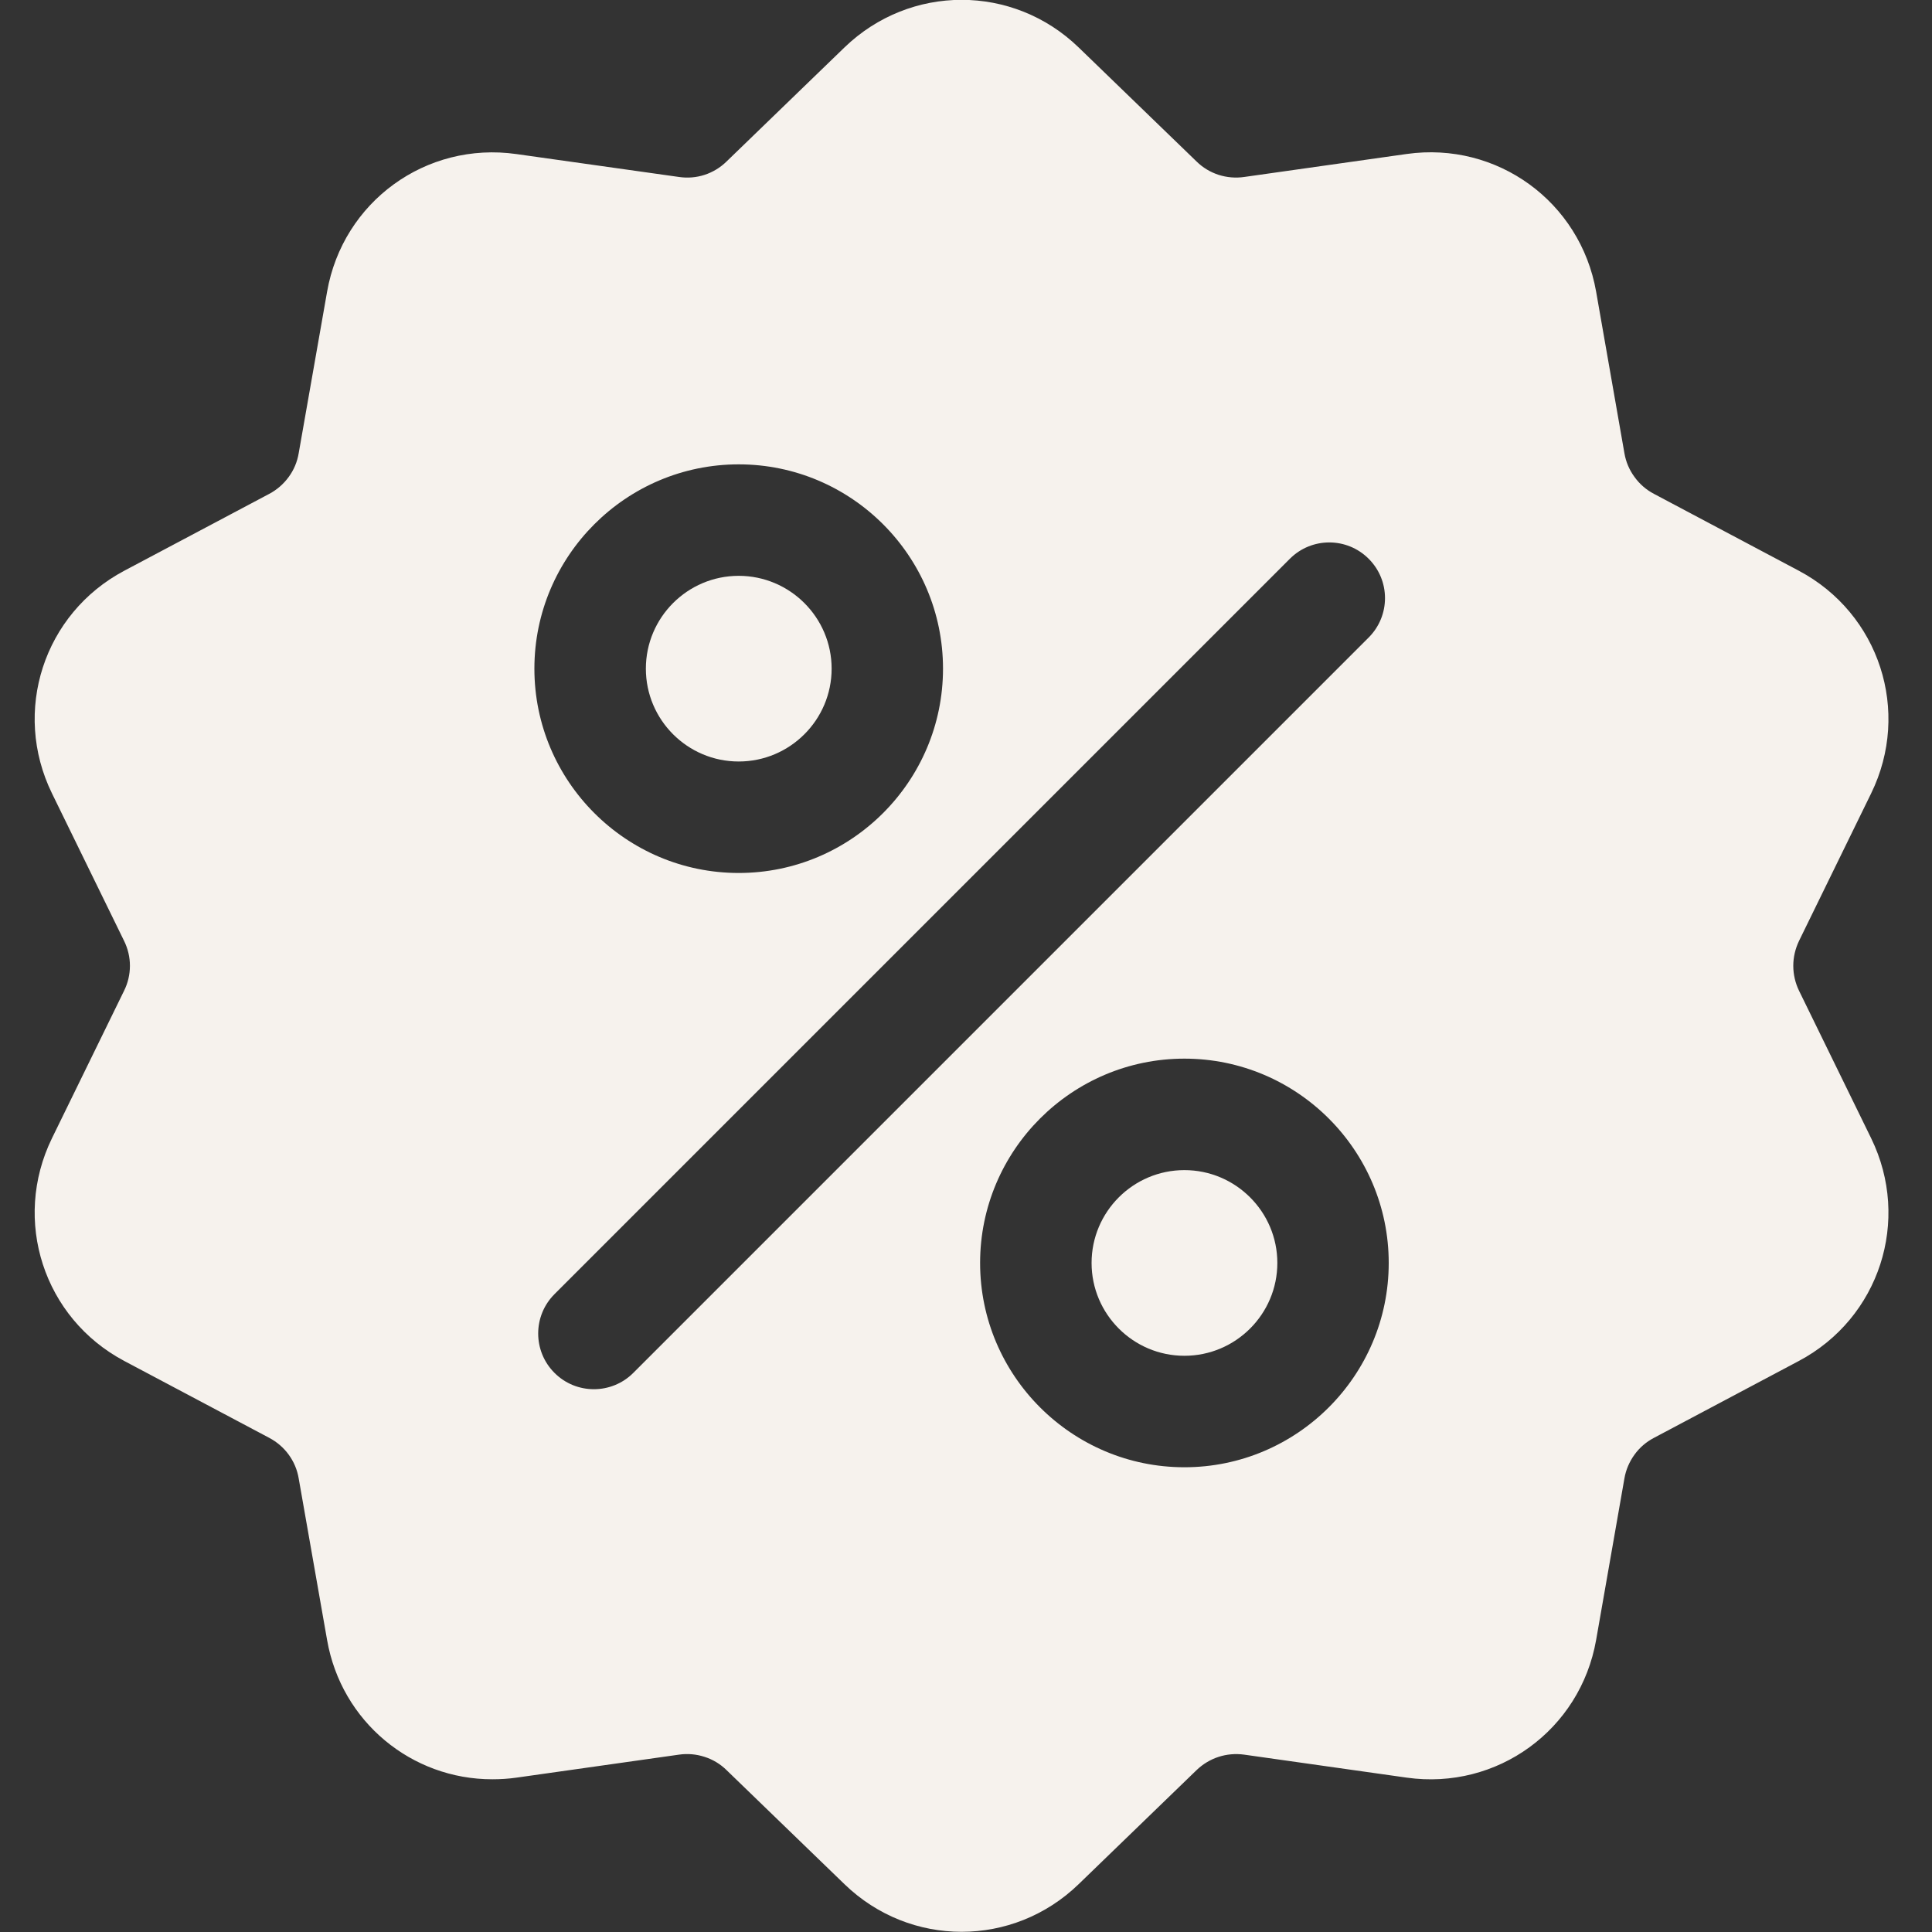 <svg width="20" height="20" viewBox="0 0 20 20" fill="none" xmlns="http://www.w3.org/2000/svg">
<rect x="0" y="0" width="20" height="20" fill="#333333" stroke="none"/>
<path d="M18.624 10.257C18.585 10.177 18.564 10.088 18.564 9.998C18.564 9.908 18.585 9.82 18.624 9.739L19.37 8.213C19.785 7.364 19.456 6.351 18.621 5.908L17.121 5.112C17.041 5.07 16.972 5.01 16.92 4.937C16.867 4.865 16.831 4.781 16.816 4.692L16.523 3.019C16.359 2.088 15.498 1.462 14.562 1.594L12.88 1.832C12.791 1.845 12.7 1.837 12.615 1.81C12.529 1.782 12.451 1.735 12.387 1.672L11.166 0.491C10.487 -0.166 9.422 -0.166 8.742 0.491L7.521 1.672C7.457 1.735 7.379 1.782 7.294 1.81C7.208 1.838 7.118 1.845 7.029 1.832L5.347 1.595C4.41 1.462 3.549 2.088 3.386 3.02L3.092 4.692C3.077 4.781 3.042 4.865 2.989 4.937C2.936 5.01 2.867 5.07 2.788 5.112L1.287 5.908C0.452 6.351 0.123 7.364 0.538 8.213L1.284 9.739C1.324 9.82 1.345 9.908 1.345 9.998C1.345 10.088 1.324 10.177 1.284 10.257L0.538 11.783C0.123 12.633 0.452 13.646 1.287 14.089L2.788 14.885C2.867 14.927 2.936 14.986 2.989 15.059C3.042 15.132 3.077 15.215 3.092 15.304L3.386 16.977C3.534 17.825 4.262 18.42 5.097 18.419C5.179 18.419 5.263 18.414 5.347 18.402L7.029 18.164C7.118 18.151 7.208 18.159 7.294 18.187C7.379 18.214 7.457 18.261 7.521 18.324L8.742 19.505C9.082 19.834 9.518 19.998 9.954 19.998C10.39 19.998 10.826 19.834 11.166 19.505L12.387 18.324C12.519 18.197 12.698 18.139 12.88 18.164L14.562 18.402C15.498 18.534 16.359 17.908 16.523 16.977L16.816 15.304C16.831 15.216 16.867 15.132 16.92 15.059C16.972 14.986 17.041 14.927 17.121 14.885L18.621 14.089C19.456 13.646 19.785 12.633 19.37 11.783L18.624 10.257ZM7.647 4.807C8.813 4.807 9.762 5.756 9.762 6.922C9.762 8.088 8.813 9.037 7.647 9.037C6.481 9.037 5.532 8.088 5.532 6.922C5.532 5.756 6.481 4.807 7.647 4.807ZM6.556 14.212C6.443 14.325 6.295 14.381 6.148 14.381C6 14.381 5.853 14.325 5.74 14.212C5.515 13.987 5.515 13.622 5.74 13.397L13.353 5.784C13.578 5.559 13.943 5.559 14.168 5.784C14.394 6.009 14.394 6.374 14.168 6.6L6.556 14.212ZM12.261 15.189C11.095 15.189 10.146 14.24 10.146 13.074C10.146 11.908 11.095 10.959 12.261 10.959C13.427 10.959 14.376 11.908 14.376 13.074C14.376 14.24 13.427 15.189 12.261 15.189Z" fill="#F6F2ED"/>
<path d="M12.261 12.113C11.731 12.113 11.3 12.544 11.3 13.074C11.3 13.604 11.731 14.035 12.261 14.035C12.791 14.035 13.223 13.604 13.223 13.074C13.223 12.544 12.791 12.113 12.261 12.113ZM7.647 5.961C7.117 5.961 6.686 6.392 6.686 6.922C6.686 7.452 7.117 7.883 7.647 7.883C8.177 7.883 8.609 7.452 8.609 6.922C8.609 6.392 8.177 5.961 7.647 5.961Z" fill="#F6F2ED"/>
</svg>
